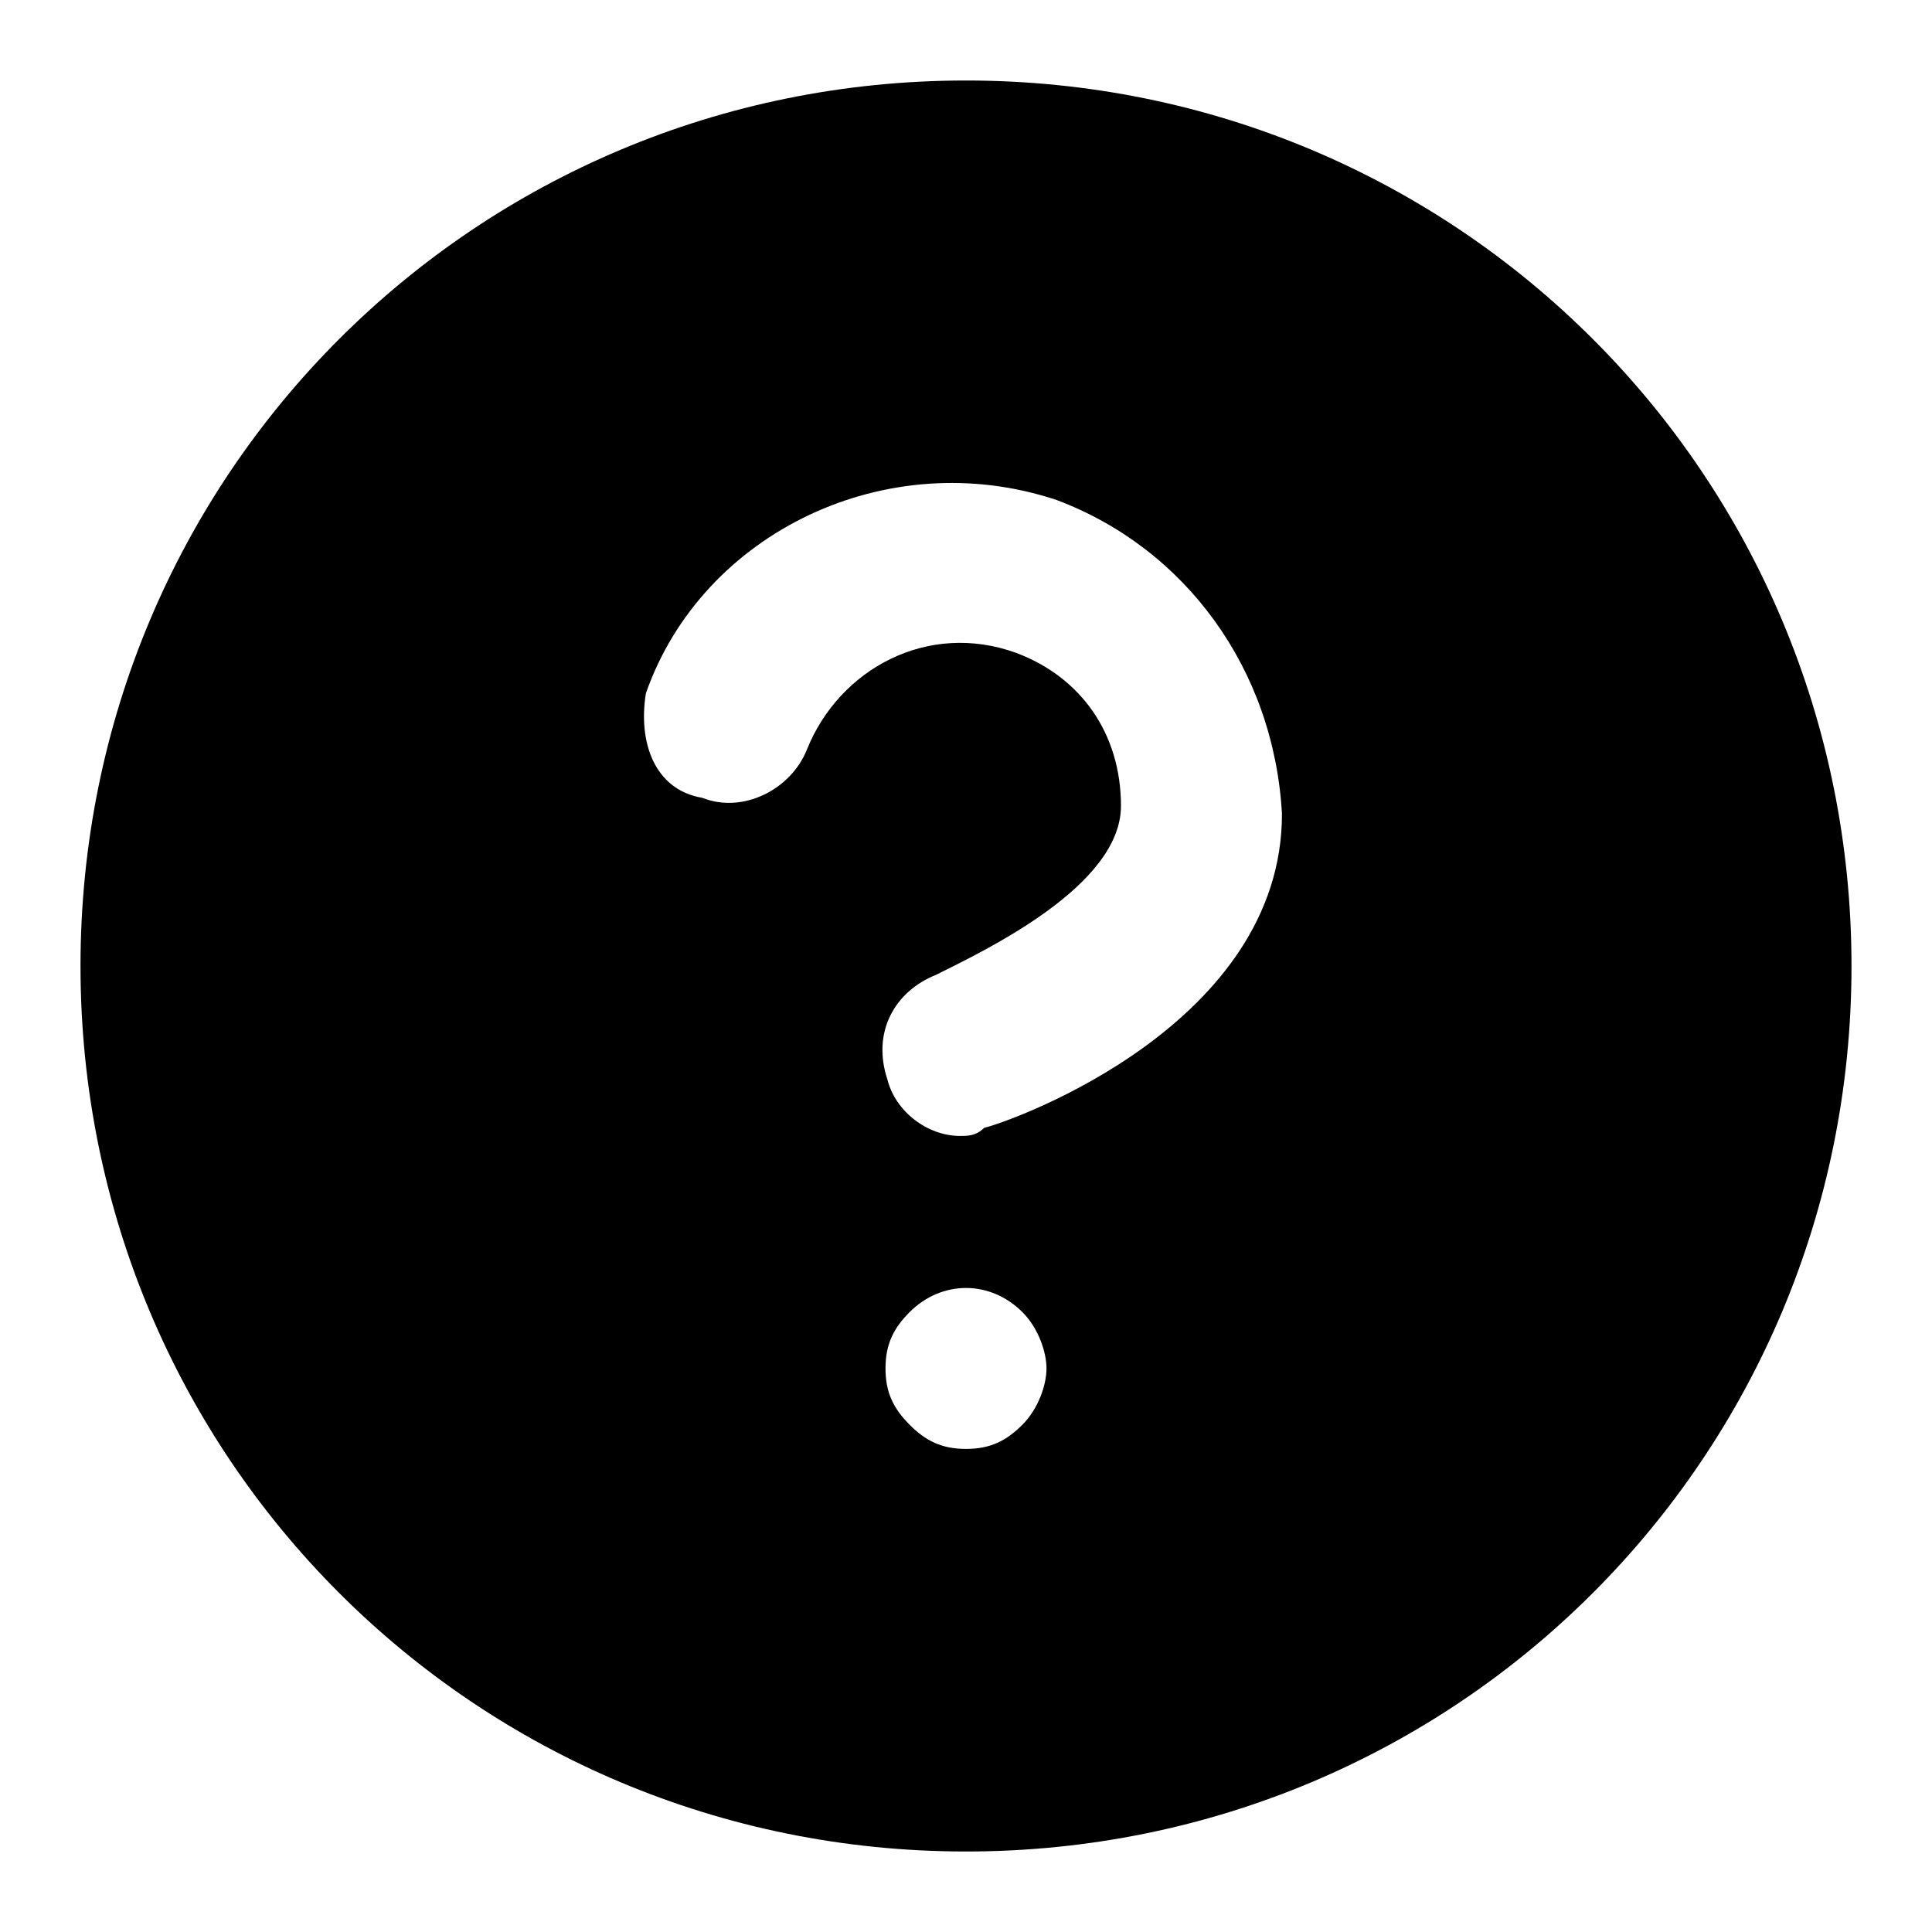 <svg xmlns="http://www.w3.org/2000/svg" xmlns:xlink="http://www.w3.org/1999/xlink" width="24" height="24" viewBox="0 0 24 24">
  <defs>
    <path id="?-copy-a" d="M12.125,5.211 C10.024,4.511 7.725,5.61 7.024,7.611 C6.925,8.211 7.125,8.811 7.725,8.911 C8.225,9.111 8.825,8.811 9.024,8.311 C9.425,7.311 10.524,6.711 11.625,7.111 C12.425,7.411 12.925,8.111 12.925,9.011 C12.925,10.011 11.225,10.811 10.625,11.111 C10.125,11.311 9.825,11.811 10.024,12.411 C10.125,12.811 10.524,13.111 10.925,13.111 C11.024,13.111 11.125,13.111 11.225,13.011 C11.625,12.911 14.925,11.711 14.925,9.111 C14.825,7.311 13.725,5.811 12.125,5.211 M11,0 C4.9,0 0,4.9 0,11 C0,17.101 4.9,22 11,22 C17.1,22 22,17.101 22,11 C22,4.9 17.1,0 11,0 M10.3,15.299 C10.1,15.499 10,15.699 10,15.999 C10,16.299 10.1,16.499 10.3,16.699 C10.5,16.9 10.7,16.999 11,16.999 C11.3,16.999 11.5,16.9 11.7,16.699 C11.901,16.499 12,16.199 12,15.999 C12,15.799 11.901,15.499 11.7,15.299 C11.3,14.9 10.7,14.9 10.3,15.299"/>
  </defs>
  <g fill-rule="evenodd" transform="translate(1 1)">
    <use xlink:href="#?-copy-a"/>
  </g>
</svg>
